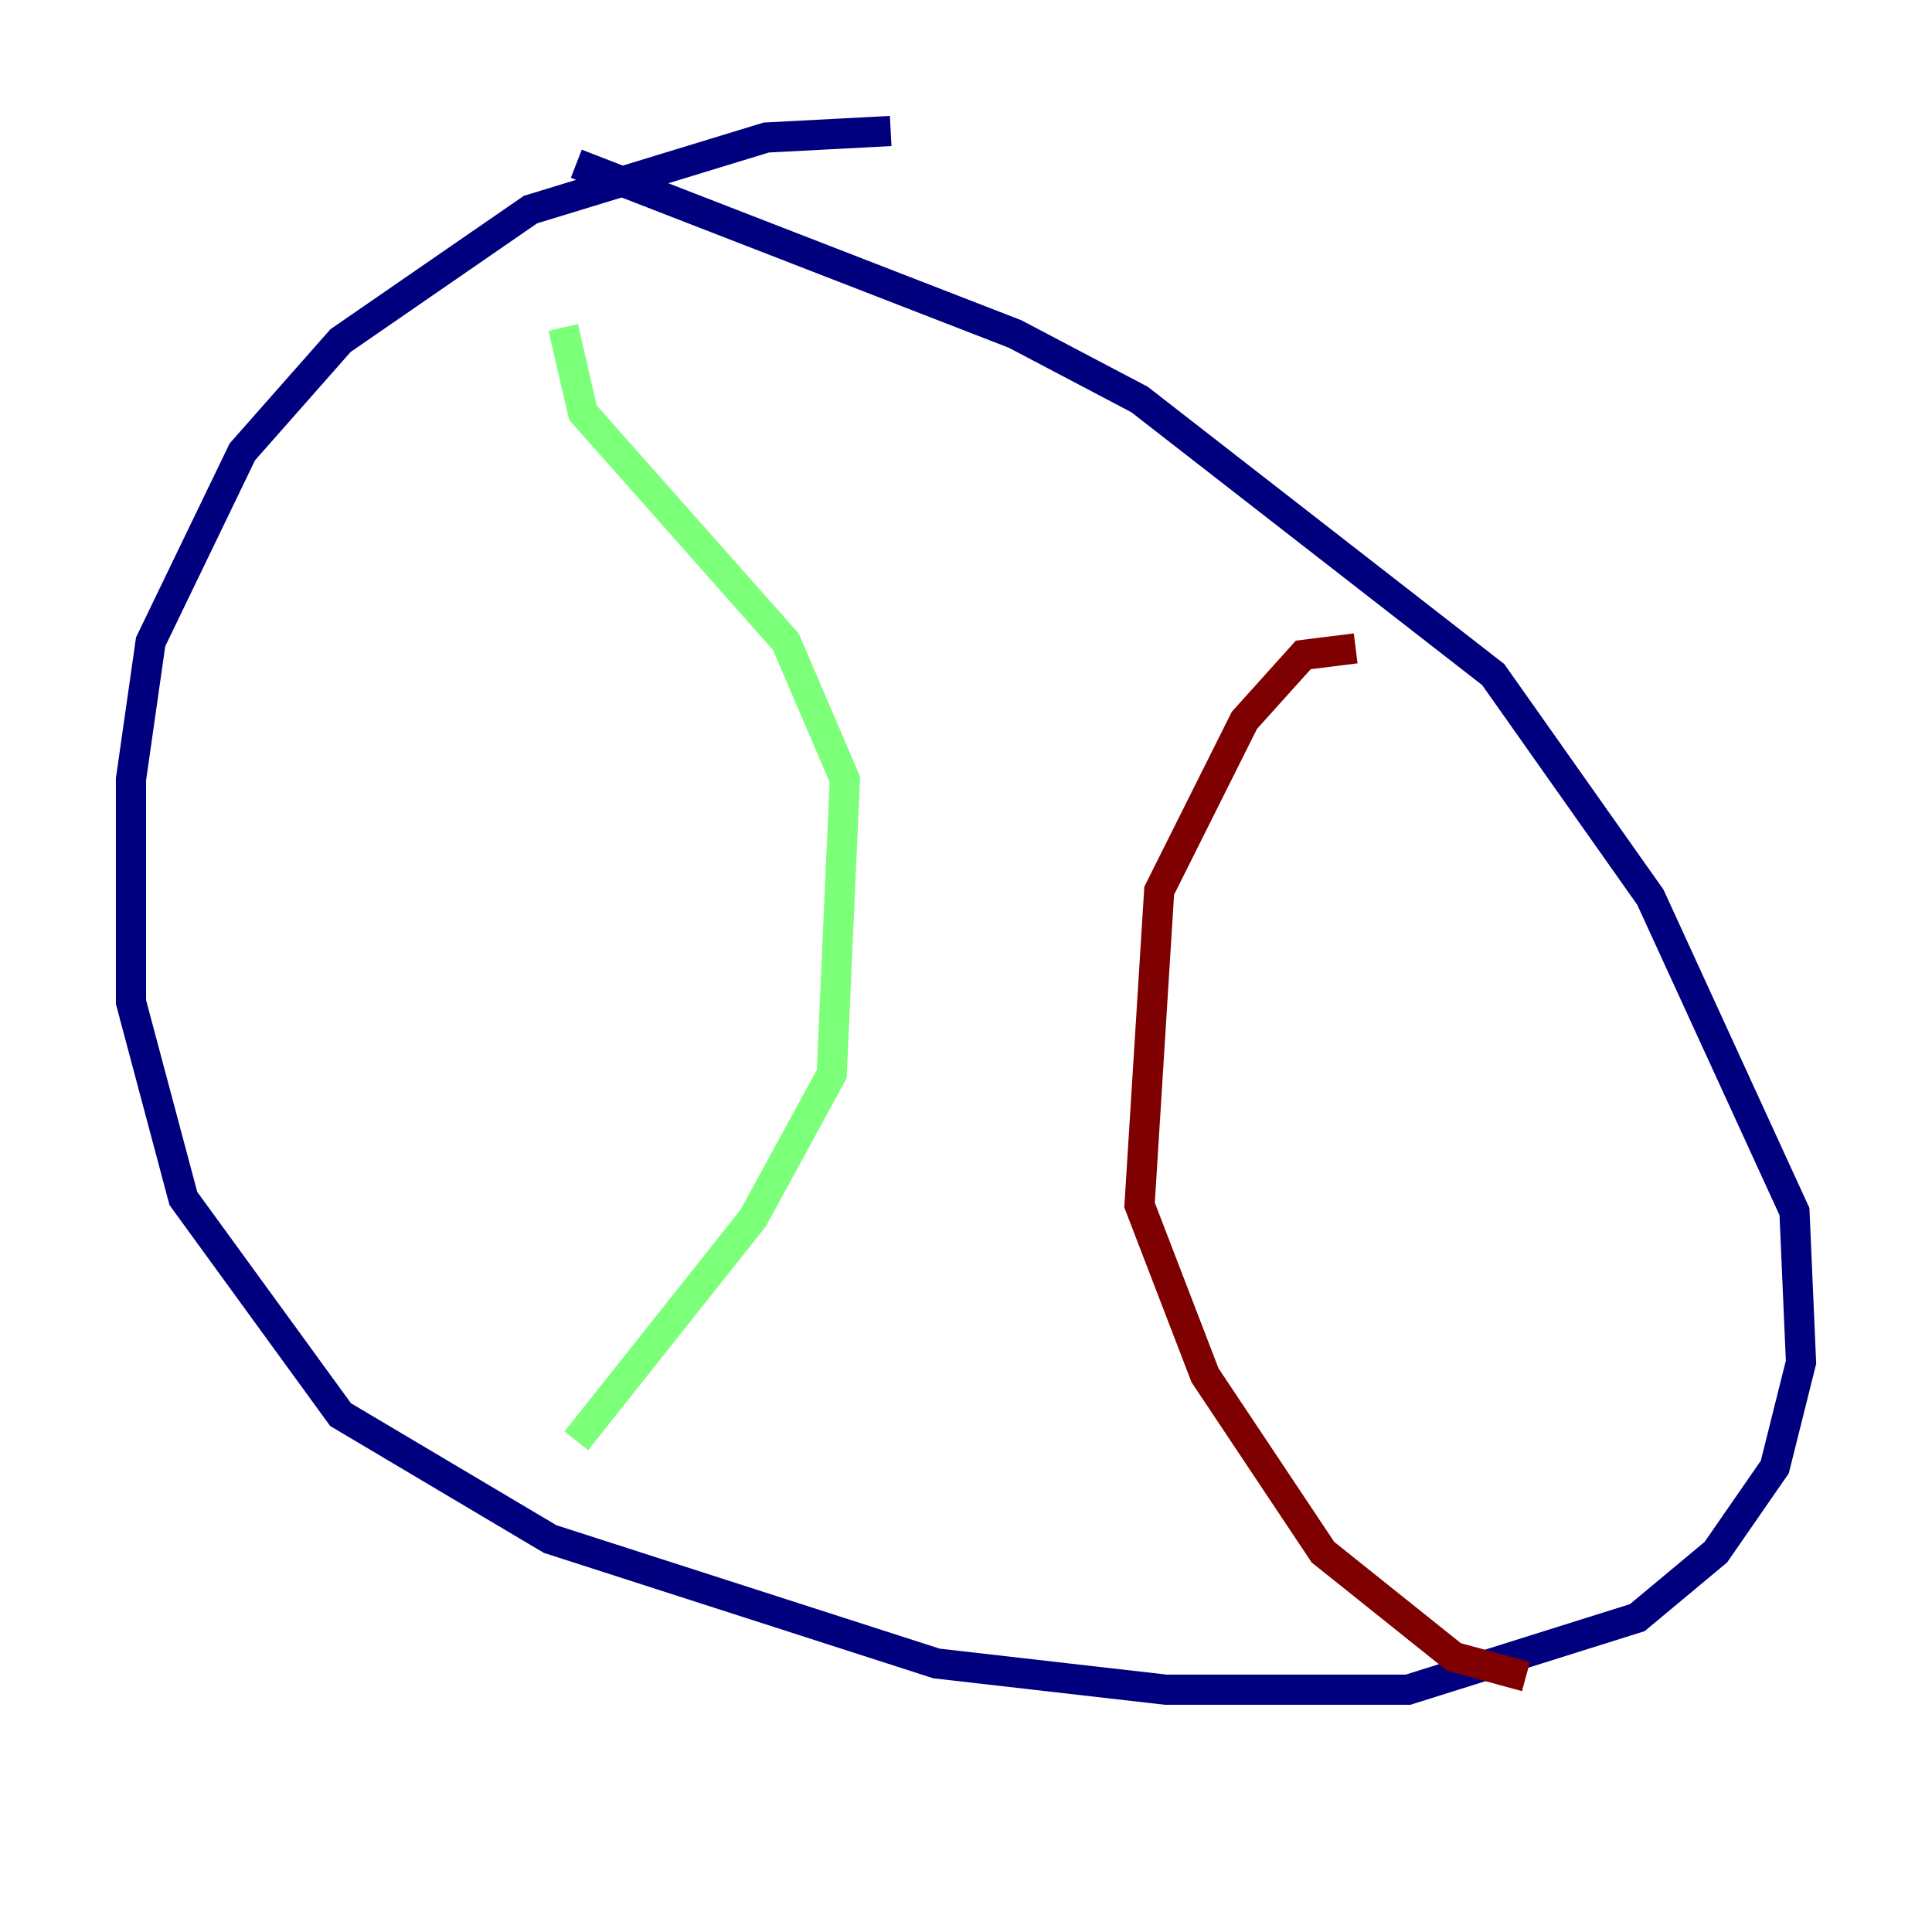 <?xml version="1.0" encoding="utf-8" ?>
<svg baseProfile="tiny" height="128" version="1.2" viewBox="0,0,128,128" width="128" xmlns="http://www.w3.org/2000/svg" xmlns:ev="http://www.w3.org/2001/xml-events" xmlns:xlink="http://www.w3.org/1999/xlink"><defs /><polyline fill="none" points="59.01,8.678 50.766,9.112 35.146,13.885 22.563,22.563 16.054,29.939 9.98,42.522 8.678,51.634 8.678,66.386 12.149,79.403 22.563,93.722 36.447,101.966 62.047,110.21 77.234,111.946 93.288,111.946 108.475,107.173 113.681,102.834 117.586,97.193 119.322,90.251 118.888,80.271 109.342,59.444 98.929,44.691 75.498,26.468 67.254,22.129 38.183,10.848" stroke="#00007f" stroke-width="2" /><polyline fill="none" points="37.315,21.695 38.617,27.336 52.068,42.522 55.973,51.634 55.105,71.159 49.898,80.705 38.183,95.458" stroke="#7cff79" stroke-width="2" /><polyline fill="none" points="89.817,42.956 86.346,43.39 82.441,47.729 76.8,59.01 75.498,79.837 79.837,91.119 87.647,102.834 96.325,109.776 101.098,111.078" stroke="#7f0000" stroke-width="2" /></svg>